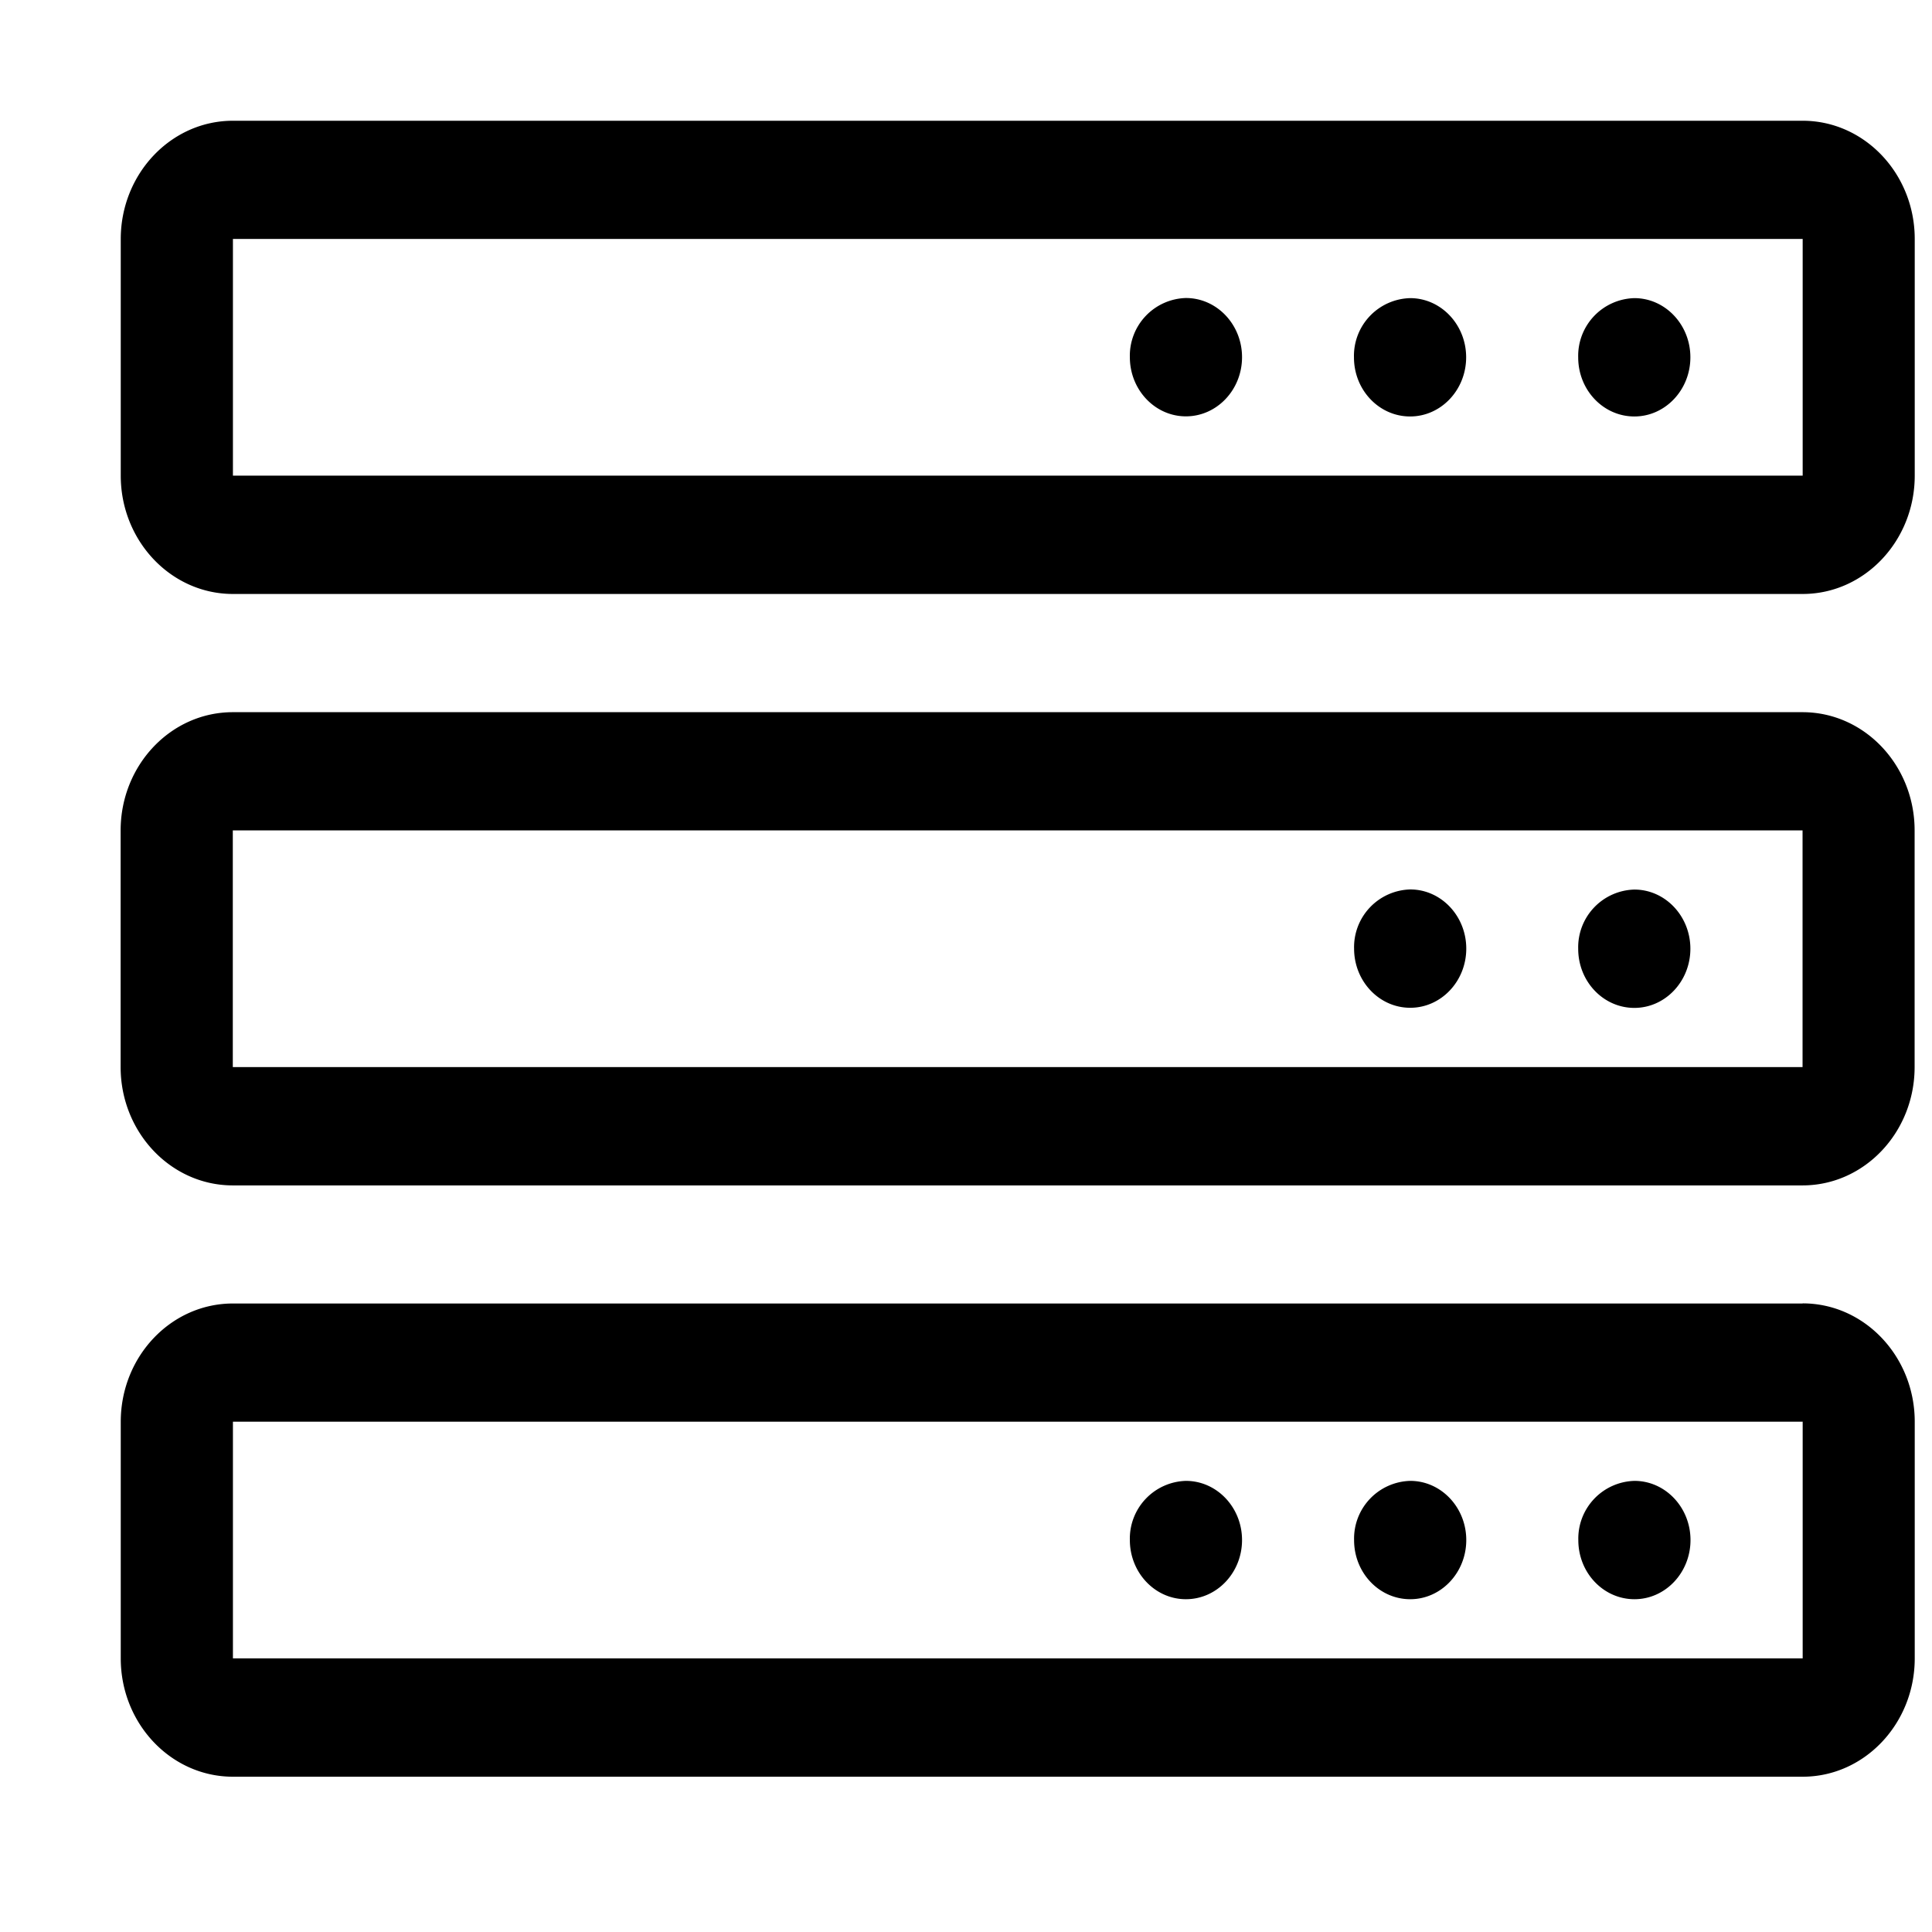 <?xml version="1.0" standalone="no"?><!DOCTYPE svg PUBLIC "-//W3C//DTD SVG 1.1//EN" "http://www.w3.org/Graphics/SVG/1.1/DTD/svg11.dtd"><svg t="1533813199705" class="icon" style="" viewBox="0 0 1024 1024" version="1.1" xmlns="http://www.w3.org/2000/svg" p-id="3635" xmlns:xlink="http://www.w3.org/1999/xlink" width="200" height="200"><defs><style type="text/css"></style></defs><path d="M955.456 126.72v125.376h-832v-125.44h832z m0-62.72h-832C90.624 64 64 92.16 64 126.72v125.376c0 34.56 26.624 62.72 59.456 62.72h832c32.768 0 59.392-28.16 59.392-62.72v-125.44c0-34.56-26.624-62.656-59.392-62.656zM836.48 189.44c0 17.28 13.312 31.296 29.76 31.296 16.384 0 29.696-14.08 29.696-31.36s-13.312-31.36-29.696-31.36a30.592 30.592 0 0 0-29.76 31.36z m-118.848 0c0 17.28 13.312 31.296 29.76 31.296 16.384 0 29.696-14.08 29.696-31.36s-13.312-31.36-29.696-31.36a30.592 30.592 0 0 0-29.76 31.36z m237.76 250.752v125.376h-832v-125.44h832z m0-62.72h-832c-32.832 0-59.456 28.096-59.456 62.72v125.376c0 34.56 26.624 62.72 59.456 62.72h832c32.768 0 59.392-28.16 59.392-62.72v-125.44c0-34.56-26.624-62.656-59.392-62.656z m-118.912 125.44c0 17.28 13.312 31.296 29.76 31.296 16.384 0 29.696-14.08 29.696-31.36s-13.312-31.36-29.696-31.36a30.592 30.592 0 0 0-29.76 31.36zM598.848 189.312c0 17.28 13.312 31.36 29.696 31.36 16.448 0 29.76-14.08 29.76-31.36s-13.312-31.36-29.76-31.36a30.592 30.592 0 0 0-29.696 31.36z m0 626.944c0 17.28 13.312 31.36 29.696 31.36 16.448 0 29.76-14.08 29.76-31.36s-13.312-31.36-29.76-31.36a30.592 30.592 0 0 0-29.696 31.36z m118.848-313.472c0 17.28 13.312 31.36 29.76 31.36 16.384 0 29.696-14.08 29.696-31.36s-13.312-31.36-29.696-31.36a30.592 30.592 0 0 0-29.76 31.36z m237.76 250.816v125.376h-832v-125.44h832z m0-62.72h-832c-32.832 0-59.456 28.096-59.456 62.72v125.376c0 34.56 26.624 62.72 59.456 62.72h832c32.768 0 59.392-28.16 59.392-62.72v-125.44c0-34.56-26.624-62.72-59.392-62.72z m-118.912 125.44c0 17.28 13.312 31.296 29.76 31.296 16.384 0 29.696-14.08 29.696-31.36s-13.312-31.36-29.696-31.36a30.592 30.592 0 0 0-29.76 31.36z m-118.848 0c0 17.28 13.312 31.296 29.76 31.296 16.384 0 29.696-14.08 29.696-31.36s-13.312-31.36-29.696-31.36a30.592 30.592 0 0 0-29.76 31.36z" p-id="3636"></path></svg>